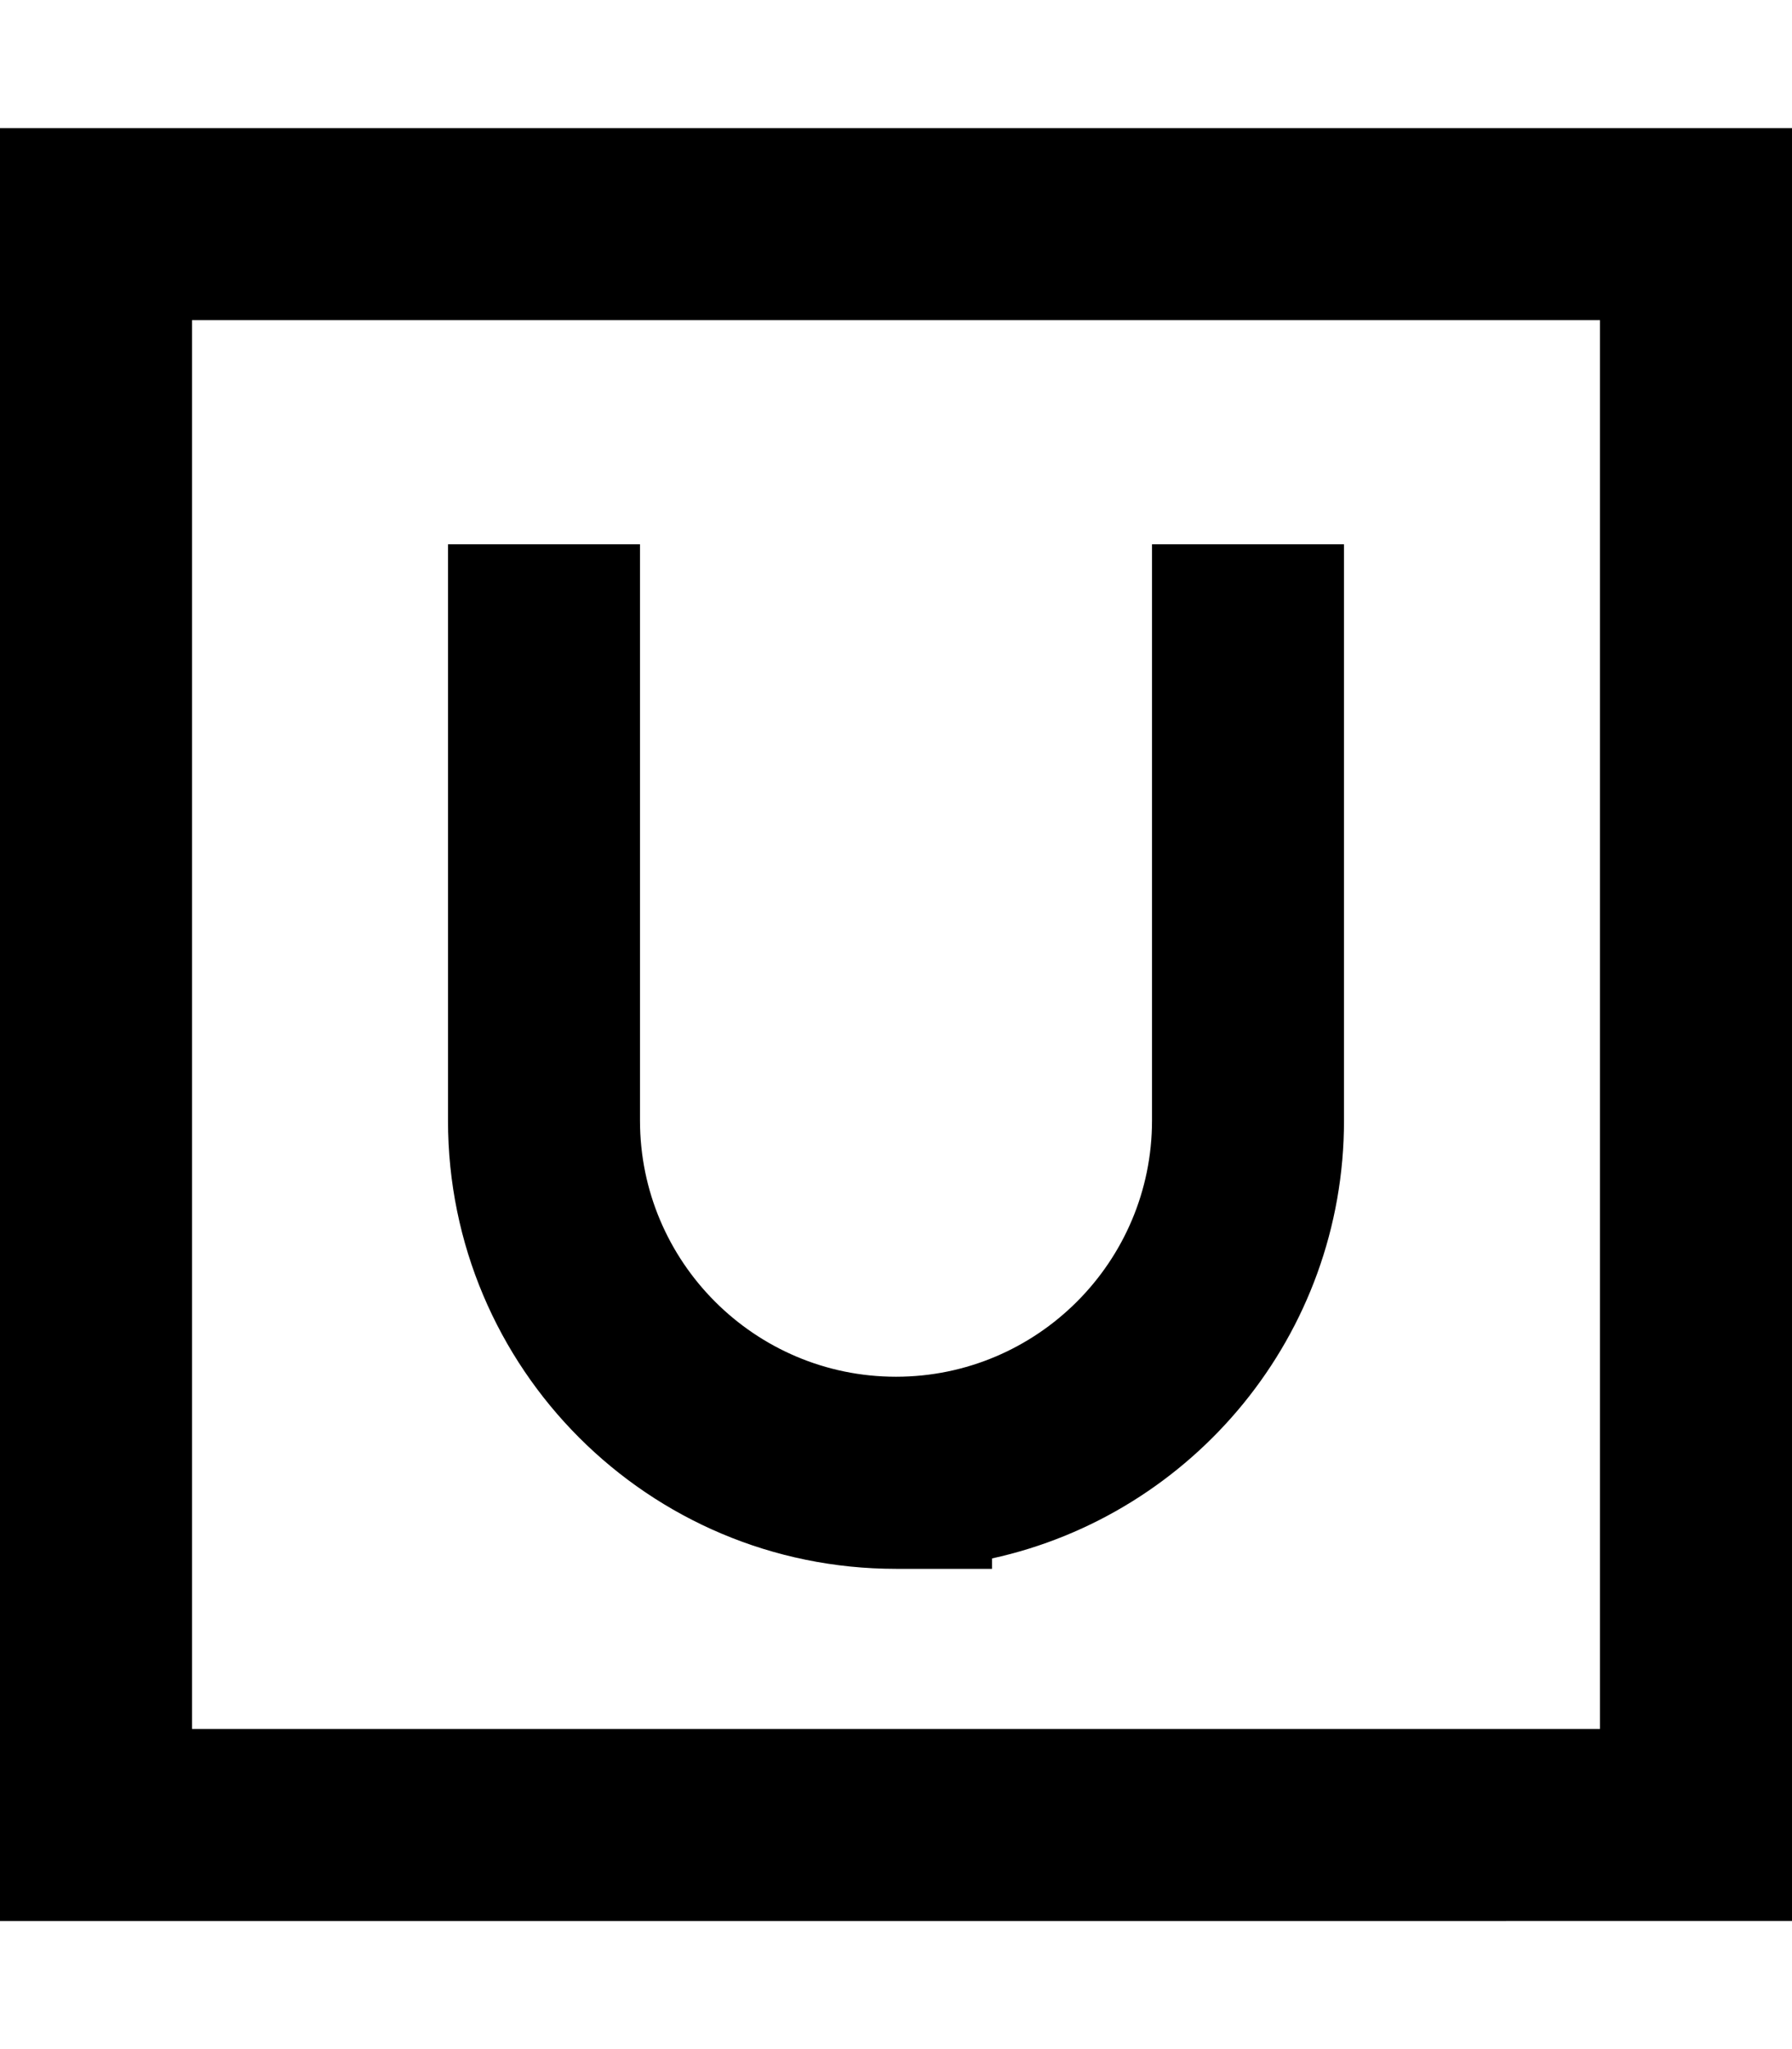 <svg xmlns="http://www.w3.org/2000/svg" viewBox="0 0 448 512"><!--! Font Awesome Pro 6.7.1 by @fontawesome - https://fontawesome.com License - https://fontawesome.com/license (Commercial License) Copyright 2024 Fonticons, Inc. --><path d="M48 80l0 352 352 0 0-352L48 80zM0 32l48 0 352 0 48 0 0 48 0 352 0 48-48 0L48 480 0 480l0-48L0 80 0 32zM160 160l0 120c0 35.3 28.7 64 64 64s64-28.7 64-64l0-120 0-24 48 0 0 24 0 120c0 53.6-37.7 98.4-88 109.4l0 2.6-24 0c-61.9 0-112-50.1-112-112l0-120 0-24 48 0 0 24z"/></svg>